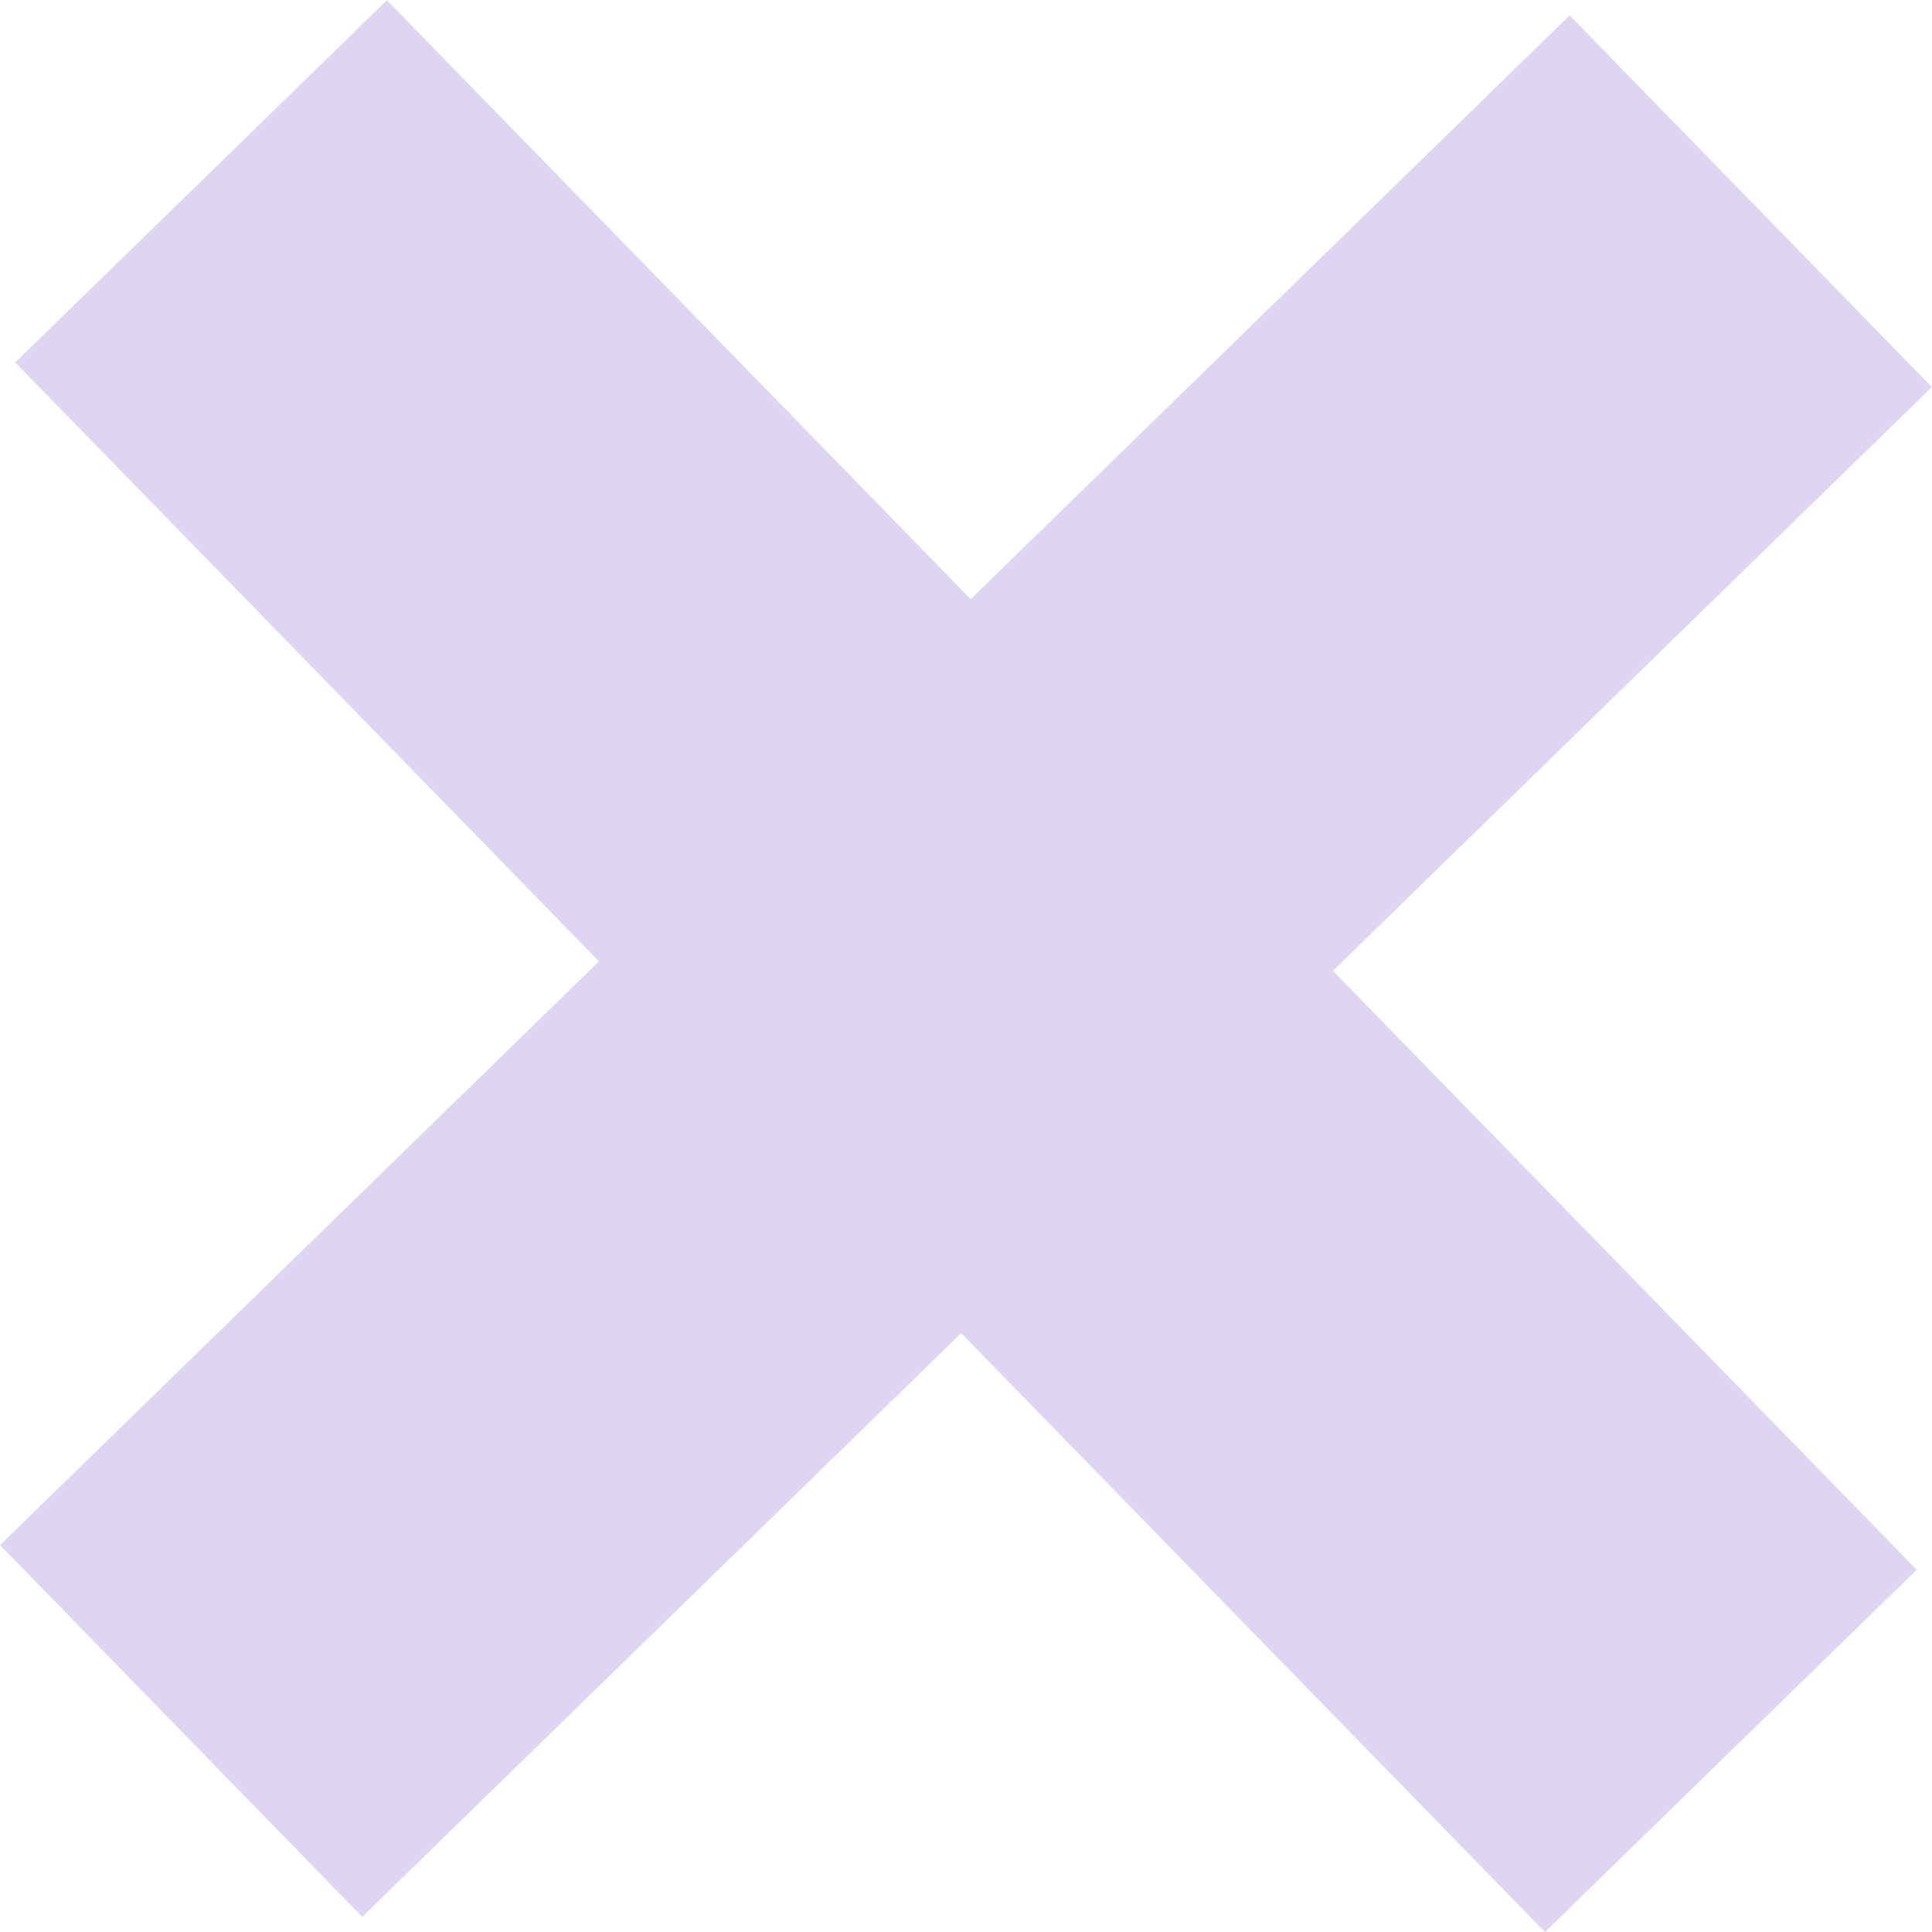 <svg xmlns="http://www.w3.org/2000/svg" width="30" height="30" viewBox="0 0 30 30">
  <path id="Trazado_79330" data-name="Trazado 79330" d="M167.026,844.577l-9.065-9.3,9.3-9.065-5.624-5.771-9.3,9.065-9.065-9.3-5.771,5.624,9.064,9.3-9.3,9.064,5.624,5.772,9.3-9.064,9.065,9.3Z" transform="translate(-137.264 -820.202)" fill="#ded5f2"/>
</svg>

